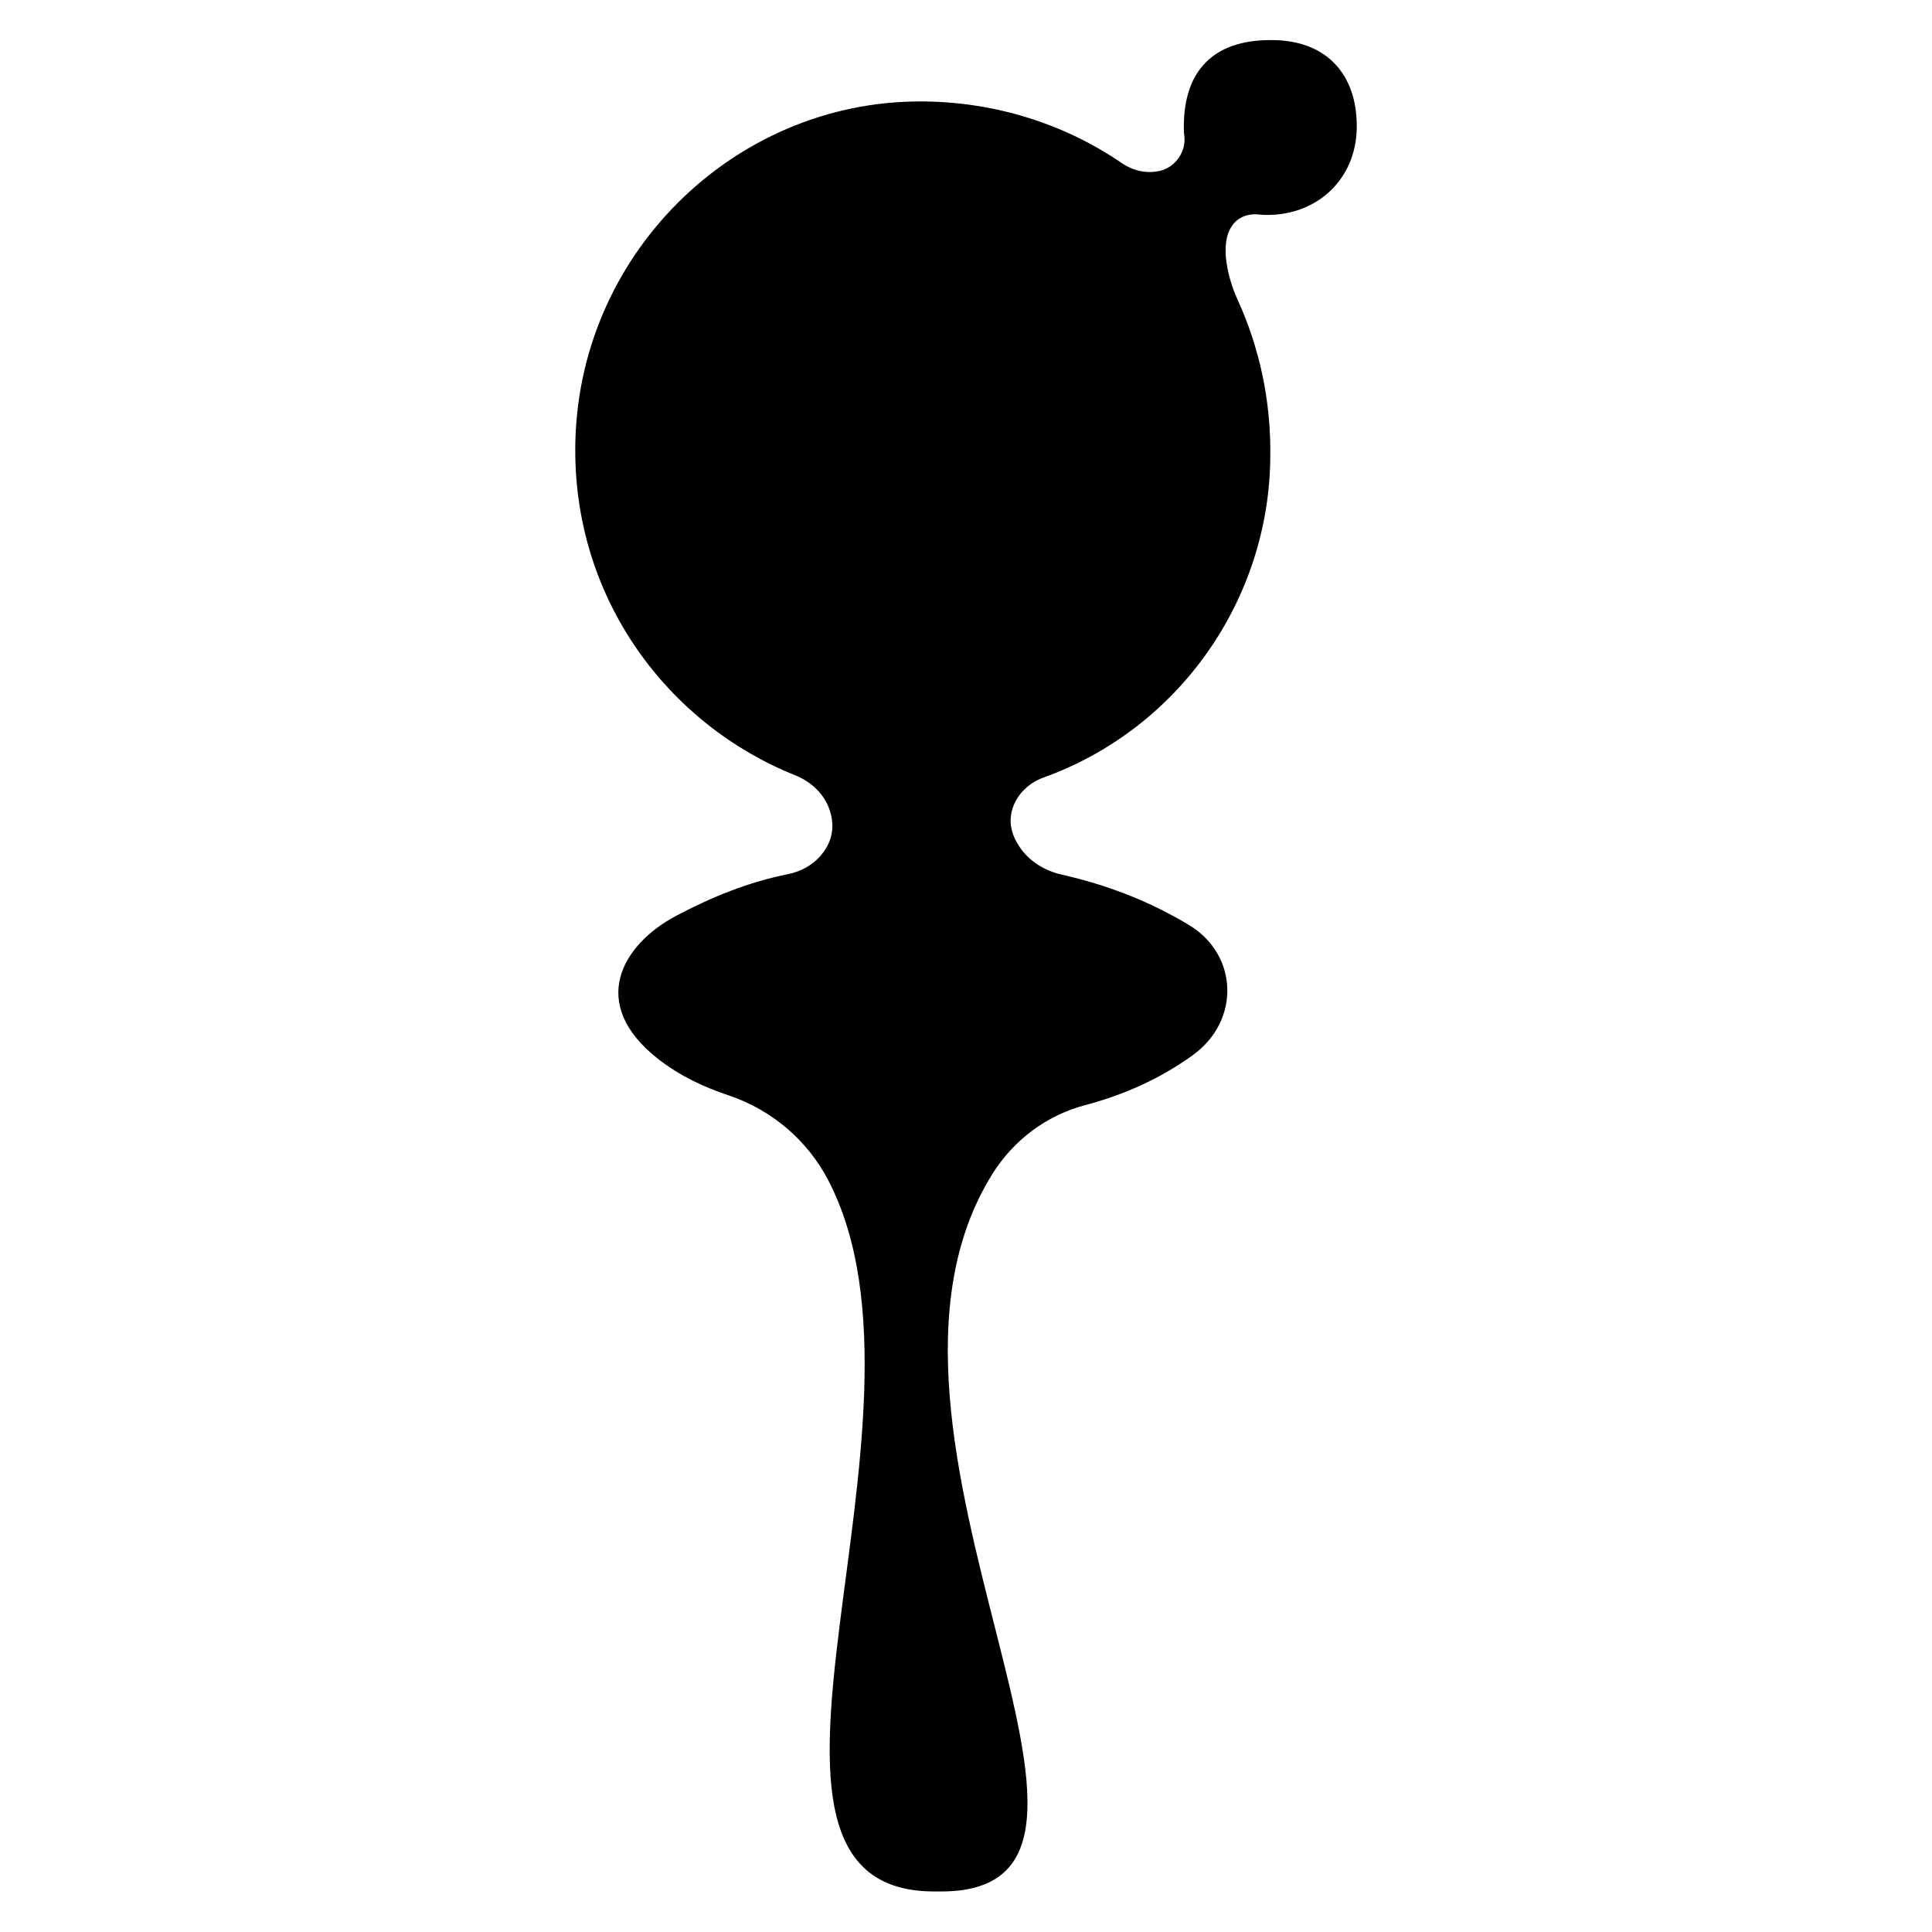 <?xml version="1.0" encoding="utf-8"?>
<!-- Generator: Adobe Illustrator 22.1.0, SVG Export Plug-In . SVG Version: 6.00 Build 0)  -->
<!DOCTYPE svg PUBLIC "-//W3C//DTD SVG 1.1//EN" "http://www.w3.org/Graphics/SVG/1.1/DTD/svg11.dtd">
<svg version="1.1"
	 id="Layer_1" inkscape:version="0.92.2 (5c3e80d, 2017-08-06)" sodipodi:docname="gracenote.svg" xmlns:cc="http://creativecommons.org/ns#" xmlns:dc="http://purl.org/dc/elements/1.1/" xmlns:inkscape="http://www.inkscape.org/namespaces/inkscape" xmlns:rdf="http://www.w3.org/1999/02/22-rdf-syntax-ns#" xmlns:sodipodi="http://sodipodi.sourceforge.net/DTD/sodipodi-0.dtd" xmlns:svg="http://www.w3.org/2000/svg"
	 xmlns="http://www.w3.org/2000/svg" xmlns:xlink="http://www.w3.org/1999/xlink" x="0px" y="0px" viewBox="0 0 400 400"
	 style="enable-background:new 0 0 400 400;" xml:space="preserve">
<sodipodi:namedview  bordercolor="#666666" borderopacity="1" gridtolerance="10" guidetolerance="10" id="namedview11" inkscape:current-layer="Layer_1" inkscape:cx="-543.04137" inkscape:cy="348.50585" inkscape:pageopacity="0" inkscape:pageshadow="2" inkscape:window-height="1017" inkscape:window-maximized="1" inkscape:window-width="1920" inkscape:window-x="1358" inkscape:window-y="-8" inkscape:zoom="0.50711698" objecttolerance="10" pagecolor="#ffffff" showgrid="false">
	</sodipodi:namedview>
<path d="M255.6,46.1c1.3-1.4,3.2-1.9,5-1.7c0.7,0.1,1.3,0.1,2,0.1c10.3-0.1,18.1-7.5,18.3-17.9c0.2-11-6.1-18.3-17.6-18.3
	c-12.3-0.1-18.2,6.6-18.2,17.9c0,0.6,0,1.3,0.1,1.9c0.4,3.3-1.8,6.5-5.1,7.3c0,0-0.1,0-0.1,0c-2.7,0.6-5.5-0.1-7.7-1.6
	c-11.8-8.1-26.3-12.8-41.8-12.8C151.8,21,119.2,53,119.1,93c-0.1,31.3,19.3,57,45.5,67.5c3.3,1.3,6.1,3.9,7.2,7.3
	c1,3.1,0.6,6-1.3,8.6c-1.8,2.5-4.5,4-7.4,4.6c-8.1,1.6-15.7,4.7-23.1,8.6c-11.3,6-18.3,18.2-3.8,29.6c4.6,3.6,9.6,5.9,14.7,7.6
	c8.9,3,16.3,9.3,20.6,17.6c25.8,49.6-27.2,148,22.5,147.2c51.1,1.1-22.3-94.7,11.5-148.6c4.4-7,11.2-12.1,19.2-14.2
	c7.9-2.1,15.4-5.4,22.2-10.3c10-7.2,9.4-20.8-0.6-26.9c-8.4-5.1-17.2-8.4-26.4-10.5c-3.6-0.8-6.9-2.8-8.9-5.9
	c-1.4-2.1-2.1-4.4-1.6-6.9c0.7-3.4,3.3-6.1,6.6-7.3c28.1-10.1,46.7-36.8,47-66.2c0.2-11.9-2.3-22.9-6.7-32.6c-1.3-2.8-2.2-5.9-2.5-9
	C253.6,50.5,253.9,48,255.6,46.1z"/>
</svg>

